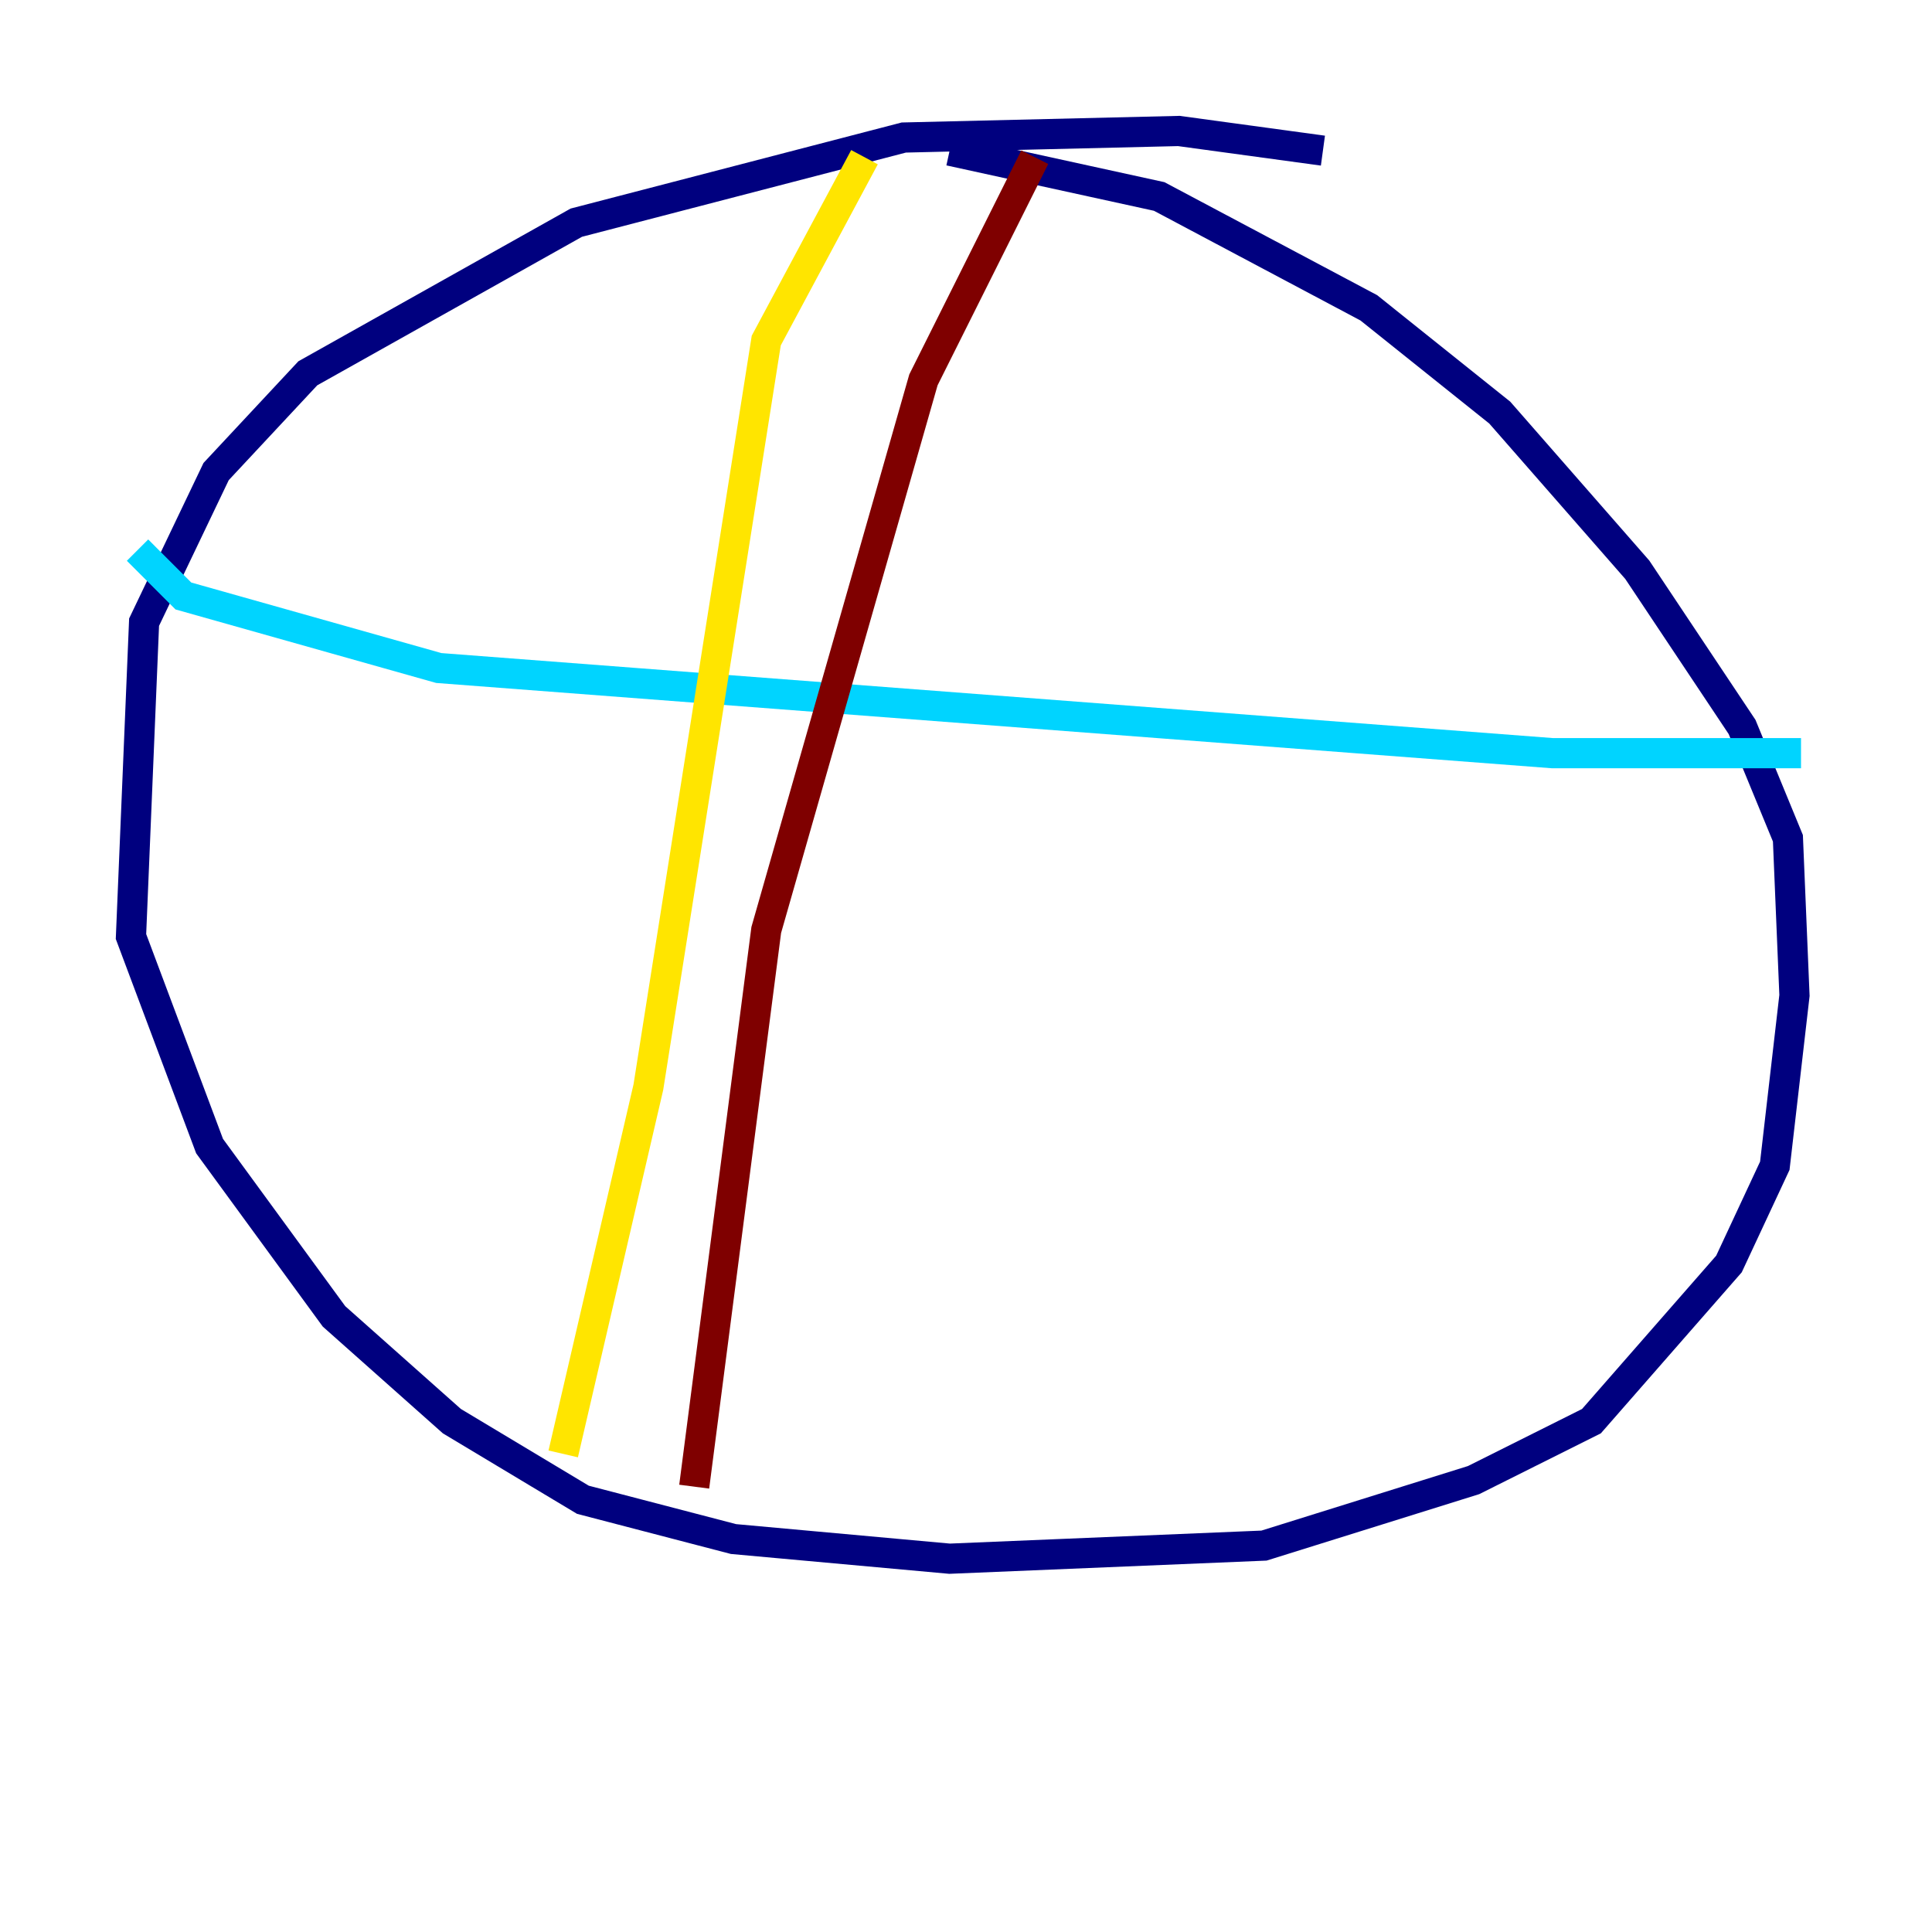 <?xml version="1.0" encoding="utf-8" ?>
<svg baseProfile="tiny" height="128" version="1.2" viewBox="0,0,128,128" width="128" xmlns="http://www.w3.org/2000/svg" xmlns:ev="http://www.w3.org/2001/xml-events" xmlns:xlink="http://www.w3.org/1999/xlink"><defs /><polyline fill="none" points="87.647,9.98 78.102,8.678 59.878,9.112 38.183,14.752 20.393,24.732 14.319,31.241 9.546,41.22 8.678,62.047 13.885,75.932 22.129,87.214 29.939,94.156 38.617,99.363 48.597,101.966 62.915,103.268 83.742,102.4 97.627,98.061 105.437,94.156 114.549,83.742 117.586,77.234 118.888,65.953 118.454,55.539 115.417,48.163 108.475,37.749 99.363,27.336 90.685,20.393 76.8,13.017 62.915,9.98" stroke="#00007f" stroke-width="2" /><polyline fill="none" points="9.112,36.447 12.149,39.485 29.071,44.258 102.834,49.898 119.322,49.898" stroke="#00d4ff" stroke-width="2" /><polyline fill="none" points="57.275,10.414 50.766,22.563 42.956,72.027 37.315,96.325" stroke="#ffe500" stroke-width="2" /><polyline fill="none" points="68.556,10.414 61.18,25.166 50.766,61.614 45.993,98.495" stroke="#7f0000" stroke-width="2" /></svg>